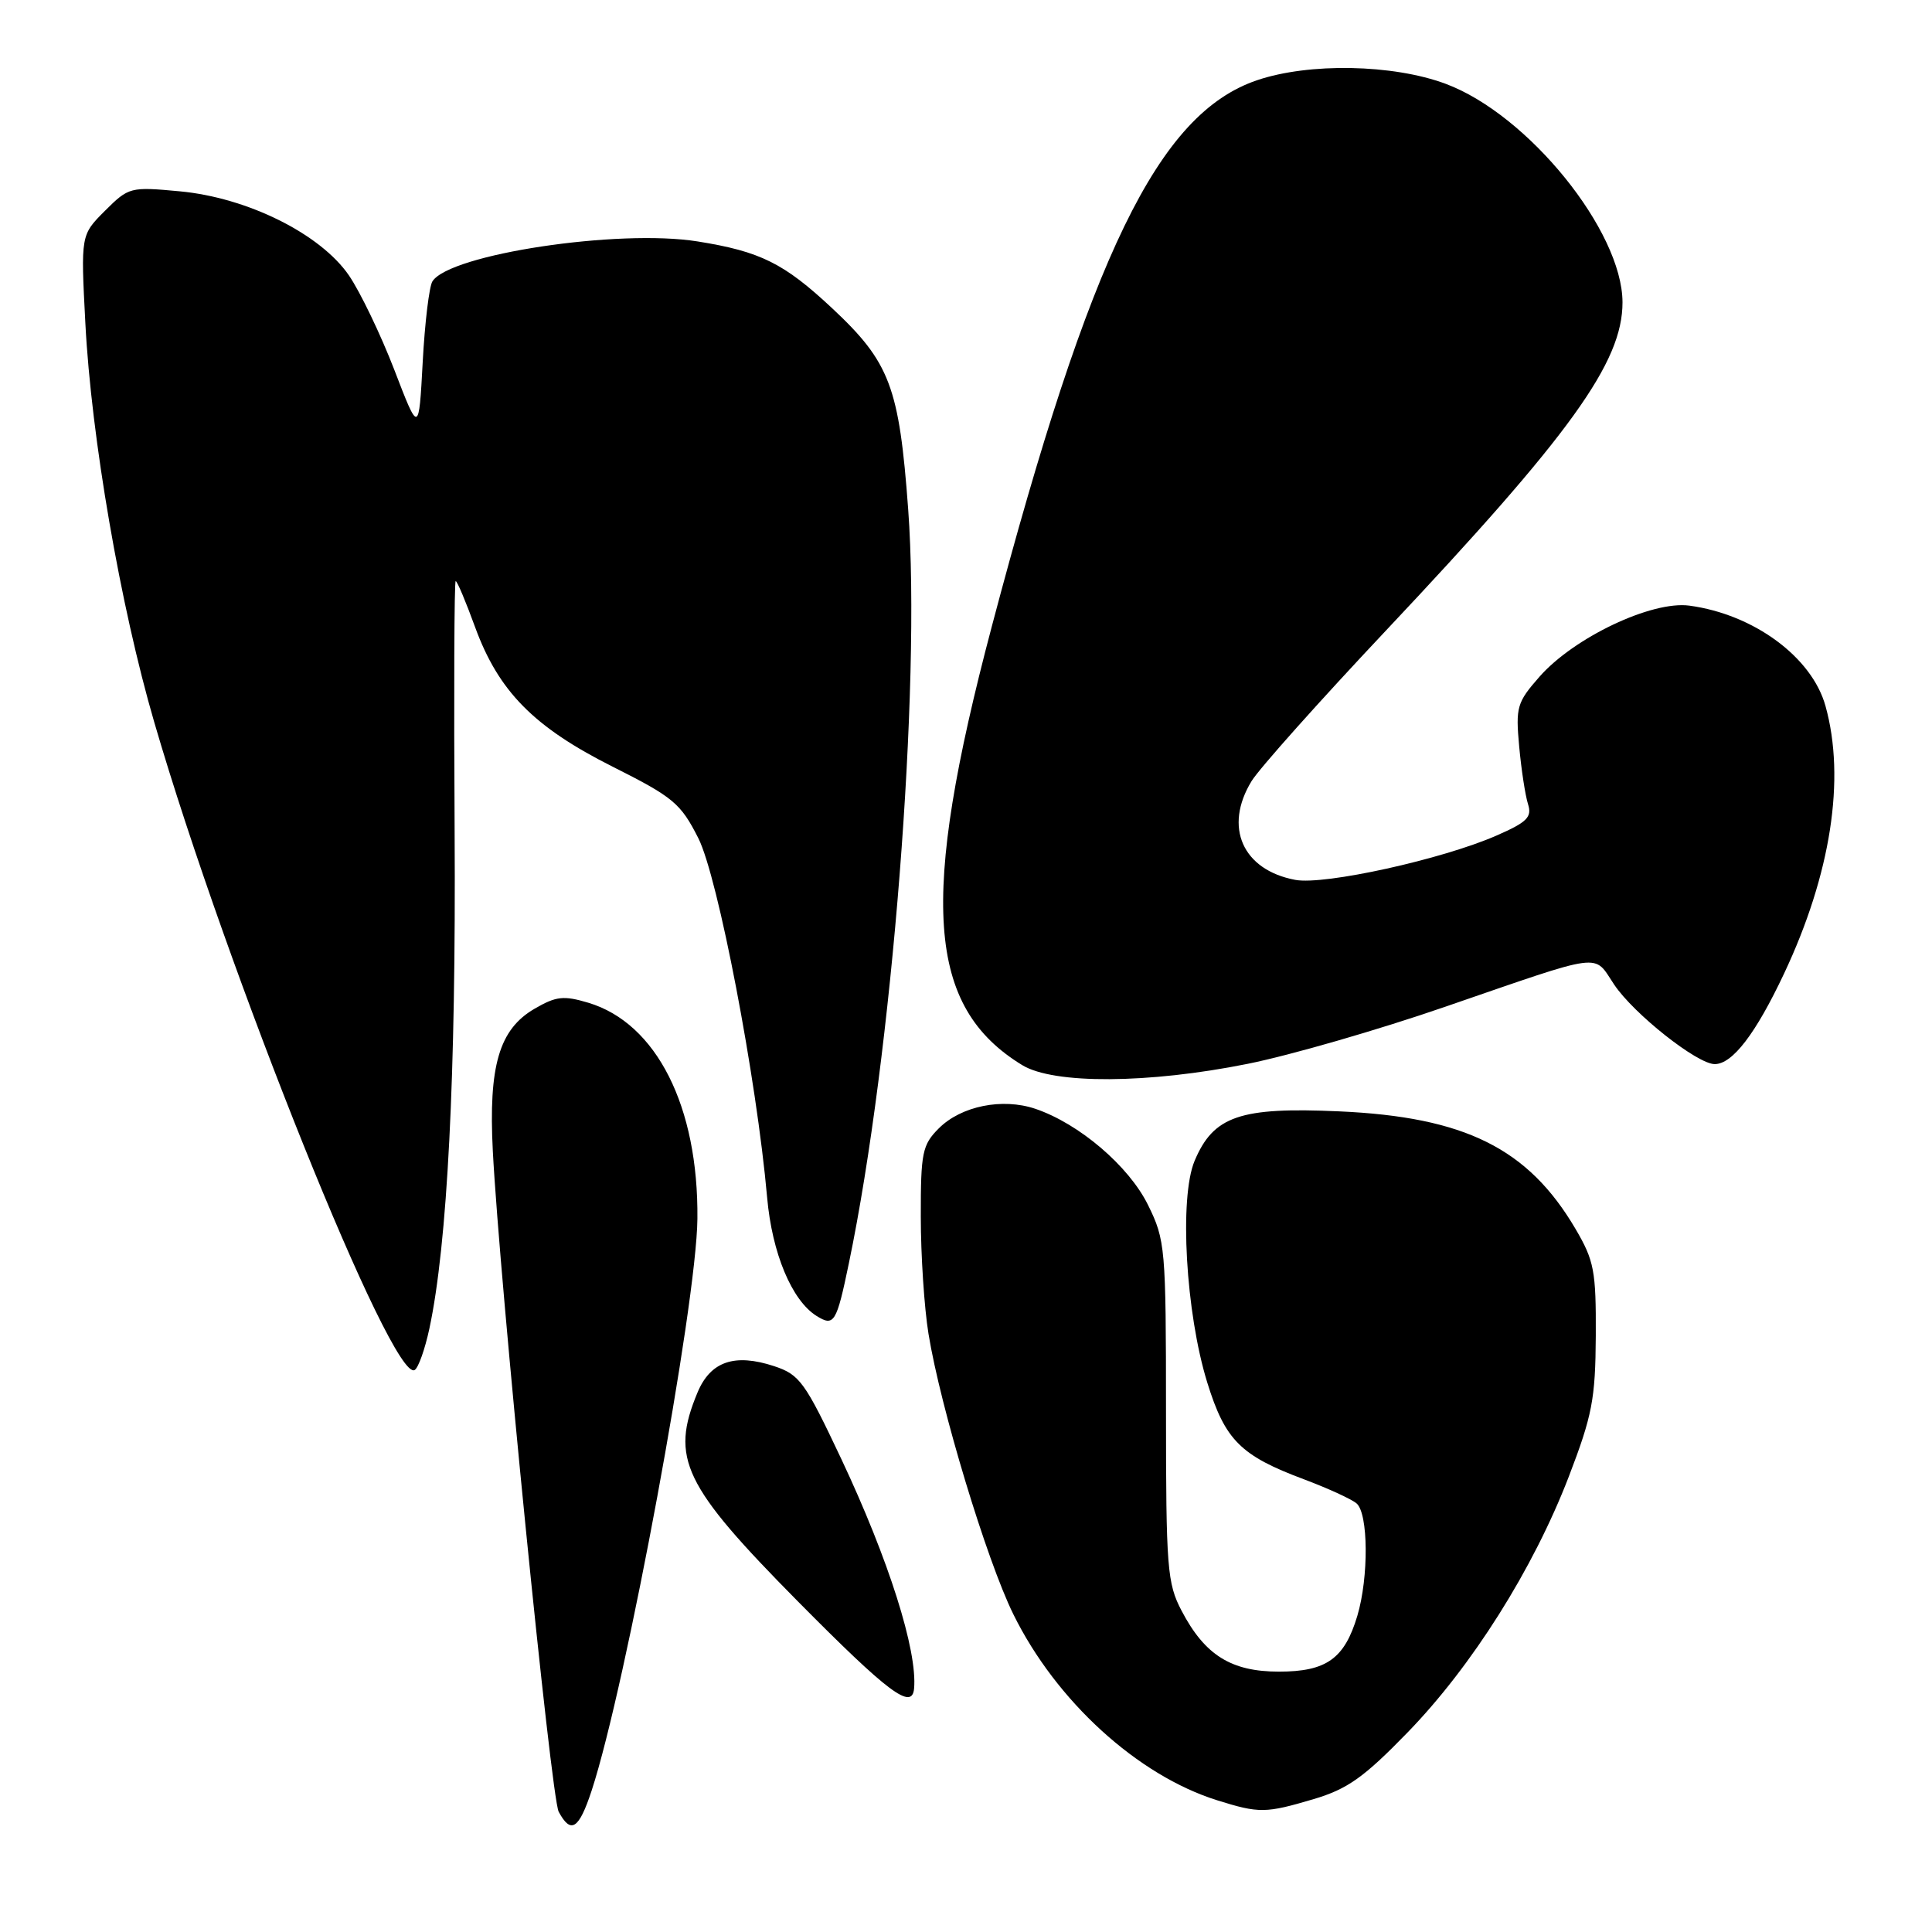 <?xml version="1.0" encoding="UTF-8" standalone="no"?>
<!DOCTYPE svg PUBLIC "-//W3C//DTD SVG 1.1//EN" "http://www.w3.org/Graphics/SVG/1.1/DTD/svg11.dtd" >
<svg xmlns="http://www.w3.org/2000/svg" xmlns:xlink="http://www.w3.org/1999/xlink" version="1.1" viewBox="0 0 256 256">
 <g >
 <path fill="currentColor"
d=" M 78.40 237.25 C 82.97 223.29 92.30 172.87 92.41 161.50 C 92.56 146.61 86.99 135.58 77.96 132.87 C 74.68 131.89 73.69 132.00 70.82 133.67 C 66.14 136.39 64.72 141.25 65.30 152.50 C 66.21 169.92 73.01 238.15 74.03 240.07 C 75.65 243.08 76.71 242.39 78.40 237.25 Z  M 174.07 238.39 C 178.55 237.06 180.73 235.51 186.50 229.57 C 195.05 220.77 203.16 207.90 207.87 195.67 C 210.98 187.56 211.40 185.40 211.45 177.00 C 211.49 168.39 211.24 167.06 208.76 162.83 C 202.49 152.17 194.11 148.00 177.43 147.26 C 164.31 146.67 160.79 147.88 158.29 153.82 C 156.24 158.70 157.11 173.97 159.97 183.20 C 162.34 190.84 164.38 192.88 172.82 196.03 C 175.93 197.20 179.04 198.62 179.74 199.20 C 181.32 200.51 181.38 208.99 179.85 214.12 C 178.15 219.79 175.75 221.50 169.47 221.50 C 163.14 221.50 159.65 219.32 156.57 213.44 C 154.66 209.80 154.50 207.81 154.50 187.00 C 154.50 165.32 154.41 164.32 152.12 159.67 C 149.58 154.51 143.00 148.89 137.18 146.92 C 132.82 145.45 127.35 146.55 124.39 149.52 C 122.21 151.70 122.00 152.73 122.01 161.20 C 122.01 166.32 122.47 173.31 123.03 176.74 C 124.61 186.46 130.73 206.71 134.27 213.89 C 139.93 225.39 150.74 235.25 161.29 238.55 C 166.85 240.29 167.70 240.28 174.07 238.39 Z  M 121.12 223.75 C 121.58 218.72 117.76 206.67 111.50 193.37 C 106.65 183.09 105.97 182.15 102.57 181.02 C 97.34 179.30 94.15 180.39 92.43 184.50 C 88.79 193.23 90.52 196.82 105.76 212.23 C 117.71 224.30 120.85 226.66 121.12 223.75 Z  M 56.89 176.07 C 59.29 164.87 60.43 142.47 60.24 110.25 C 60.13 91.96 60.19 77.00 60.38 77.00 C 60.58 77.00 61.73 79.74 62.95 83.09 C 66.06 91.60 70.73 96.34 81.18 101.59 C 89.22 105.63 90.19 106.44 92.53 111.06 C 95.14 116.22 100.25 142.88 101.65 158.68 C 102.30 166.05 104.92 172.32 108.20 174.37 C 110.52 175.81 110.84 175.30 112.48 167.39 C 118.21 139.88 122.06 90.89 120.34 67.50 C 119.15 51.26 117.92 48.00 110.25 40.83 C 103.87 34.87 100.75 33.32 92.43 31.99 C 81.95 30.31 59.60 33.68 57.30 37.28 C 56.87 37.95 56.29 42.77 56.01 47.98 C 55.50 57.47 55.50 57.47 52.24 48.98 C 50.44 44.32 47.74 38.70 46.24 36.50 C 42.47 31.00 32.79 26.18 23.81 25.35 C 17.27 24.74 17.06 24.79 13.91 27.93 C 10.70 31.14 10.70 31.14 11.31 42.82 C 12.09 57.94 15.95 80.31 20.44 95.70 C 30.12 128.89 52.02 183.34 54.95 181.53 C 55.44 181.23 56.31 178.77 56.89 176.07 Z  M 165.34 140.96 C 170.93 139.84 182.70 136.44 191.50 133.40 C 212.82 126.06 211.08 126.28 213.89 130.47 C 216.50 134.36 224.90 141.00 227.21 141.00 C 229.56 141.00 232.64 136.98 236.40 129.00 C 242.60 115.84 244.57 103.18 241.89 93.56 C 240.10 87.08 232.39 81.40 223.85 80.25 C 218.86 79.58 208.54 84.48 203.98 89.68 C 201.00 93.07 200.82 93.70 201.30 98.91 C 201.58 101.98 202.11 105.42 202.47 106.55 C 203.02 108.27 202.36 108.94 198.31 110.71 C 191.11 113.87 175.49 117.31 171.64 116.59 C 164.64 115.28 162.12 109.59 165.84 103.50 C 166.85 101.85 174.84 92.90 183.59 83.61 C 208.13 57.56 215.01 48.01 214.99 40.05 C 214.96 30.60 202.51 15.20 191.57 11.11 C 184.58 8.50 173.44 8.29 166.54 10.64 C 153.48 15.09 144.47 33.66 131.42 83.00 C 121.80 119.34 122.78 133.41 135.46 141.14 C 139.63 143.68 152.17 143.61 165.34 140.96 Z "/>
</g>
</svg>